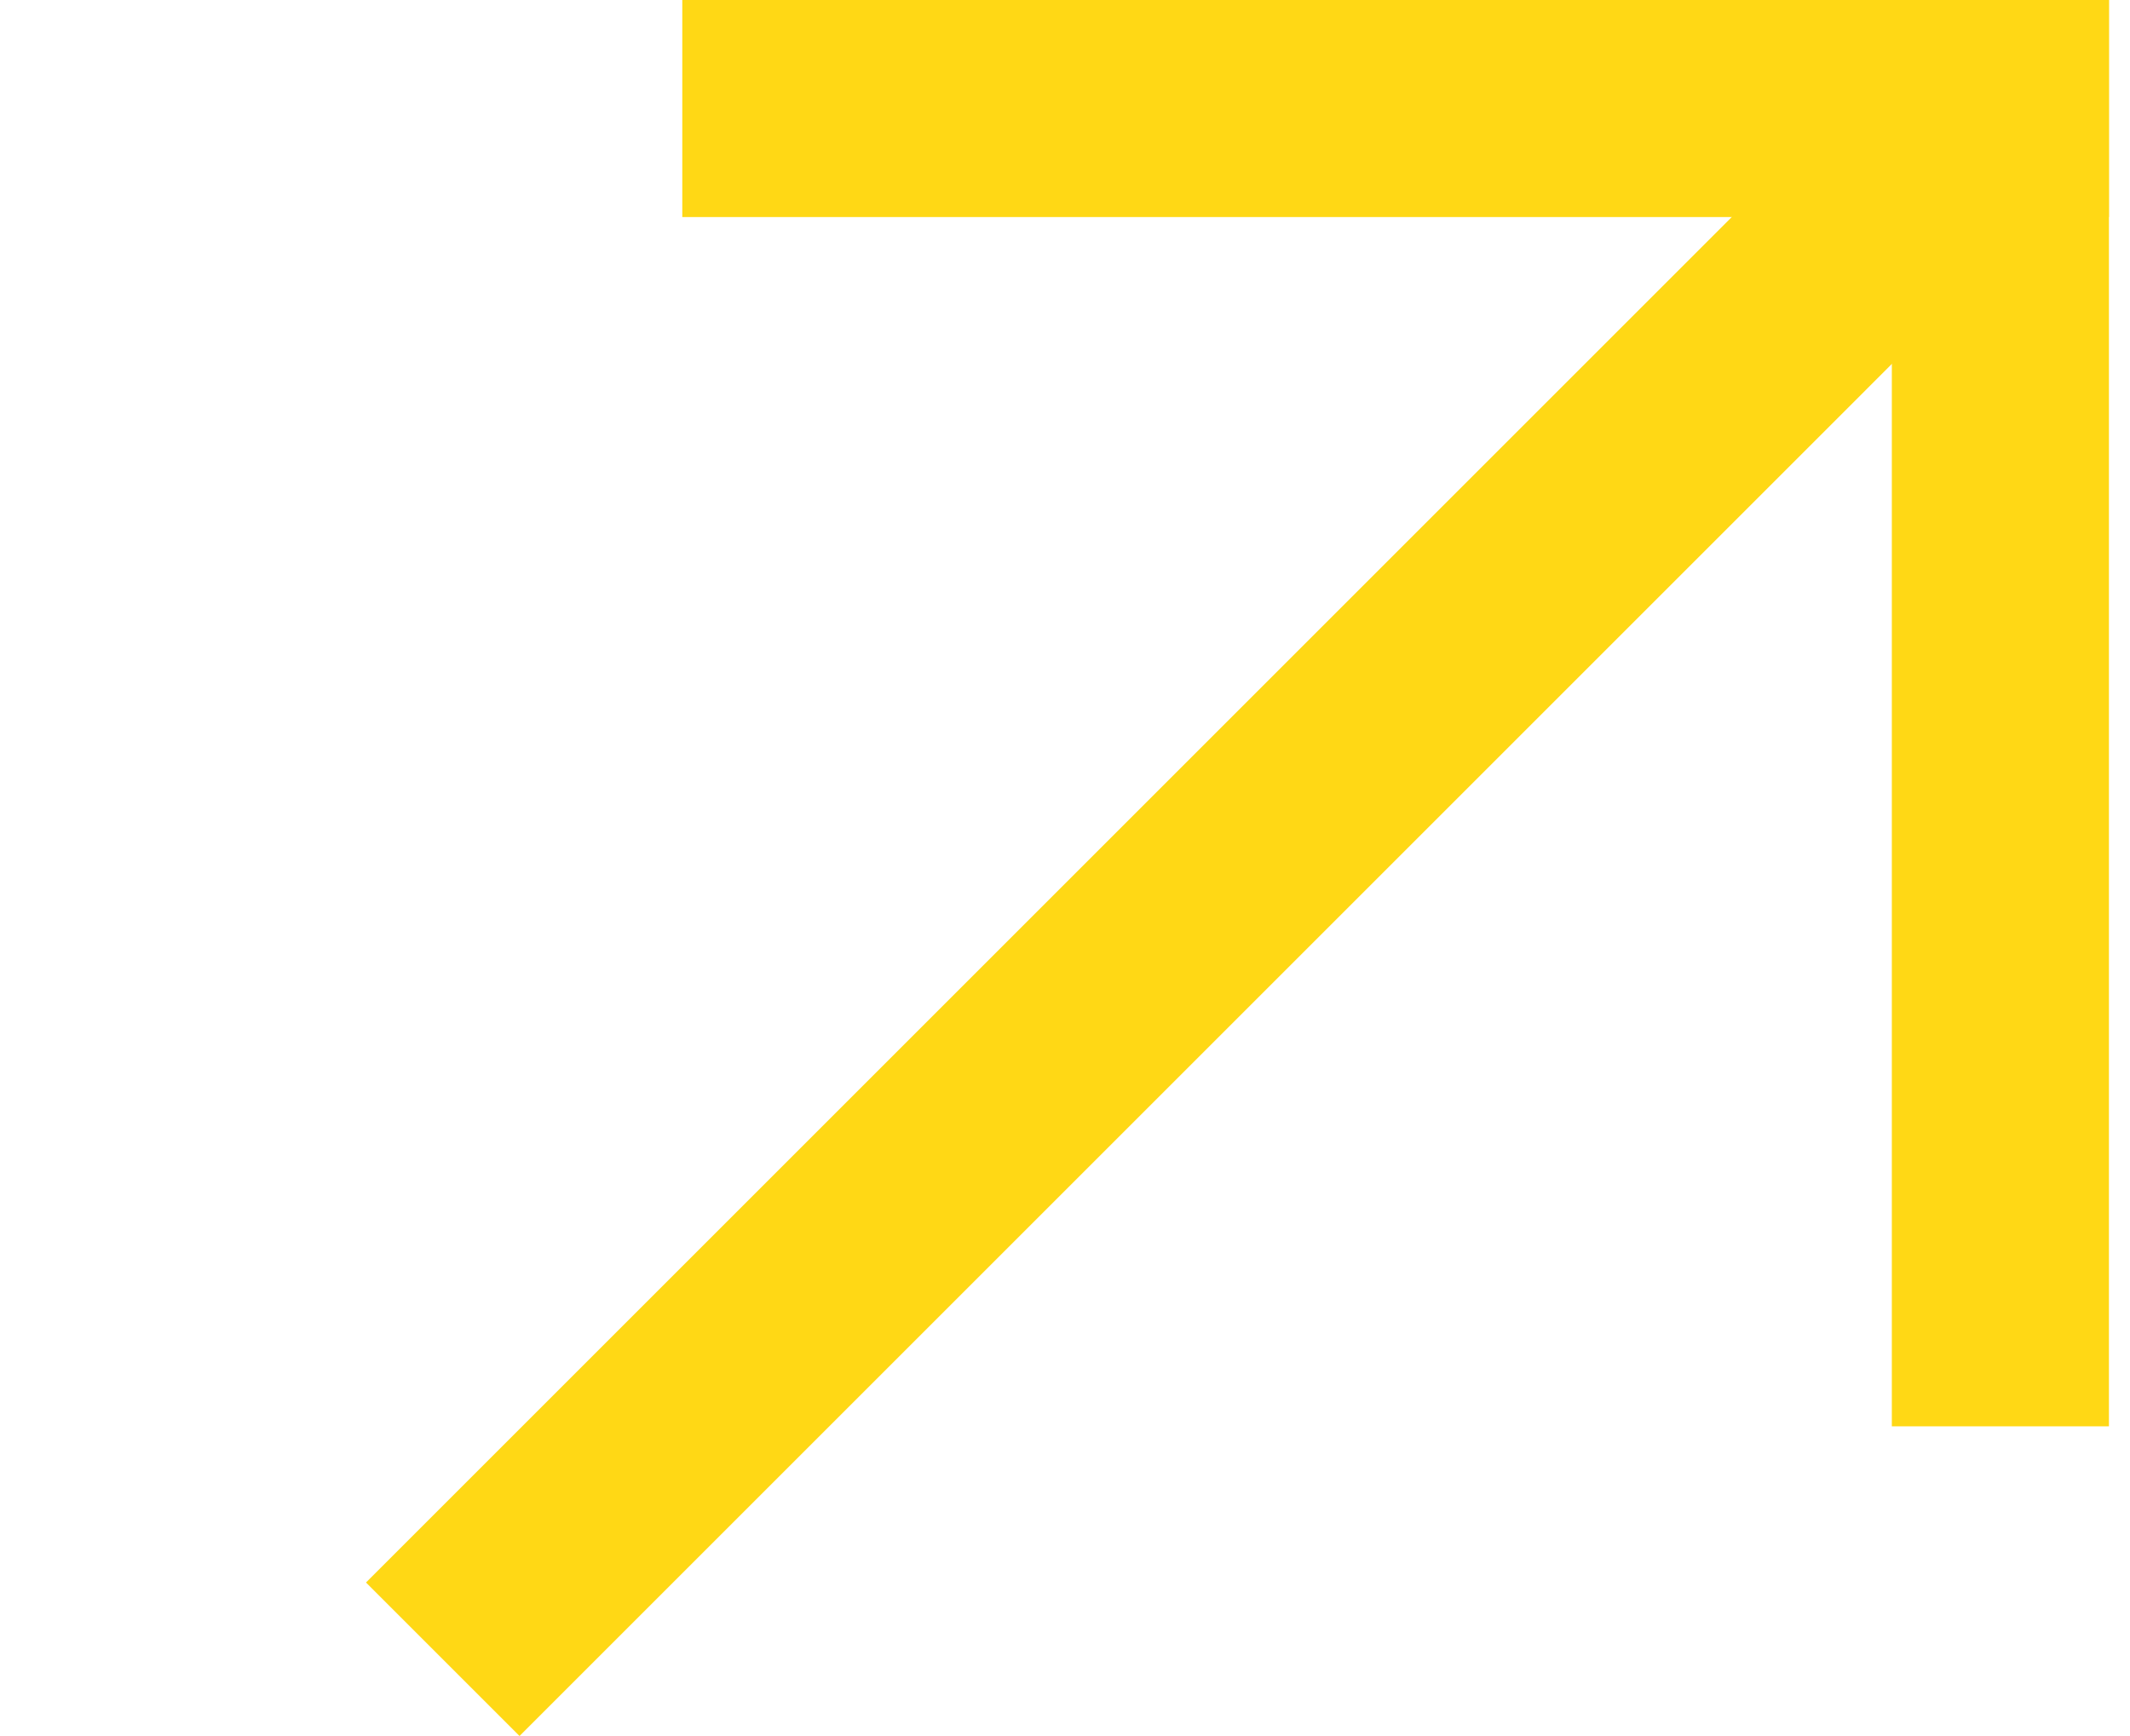 <svg width="65" height="53" viewBox="0 0 65 53" xmlns="http://www.w3.org/2000/svg">
    <g fill="#FFD815" fill-rule="evenodd">
        <path d="M57.732 0h6.625v43.536h-6.625z"/>
        <path d="M64.357 0v6.625H20.821V0z"/>
        <path d="m15.854 52.988-4.685-4.685L58.015 1.457l4.684 4.685z"/>
    </g>
</svg>
